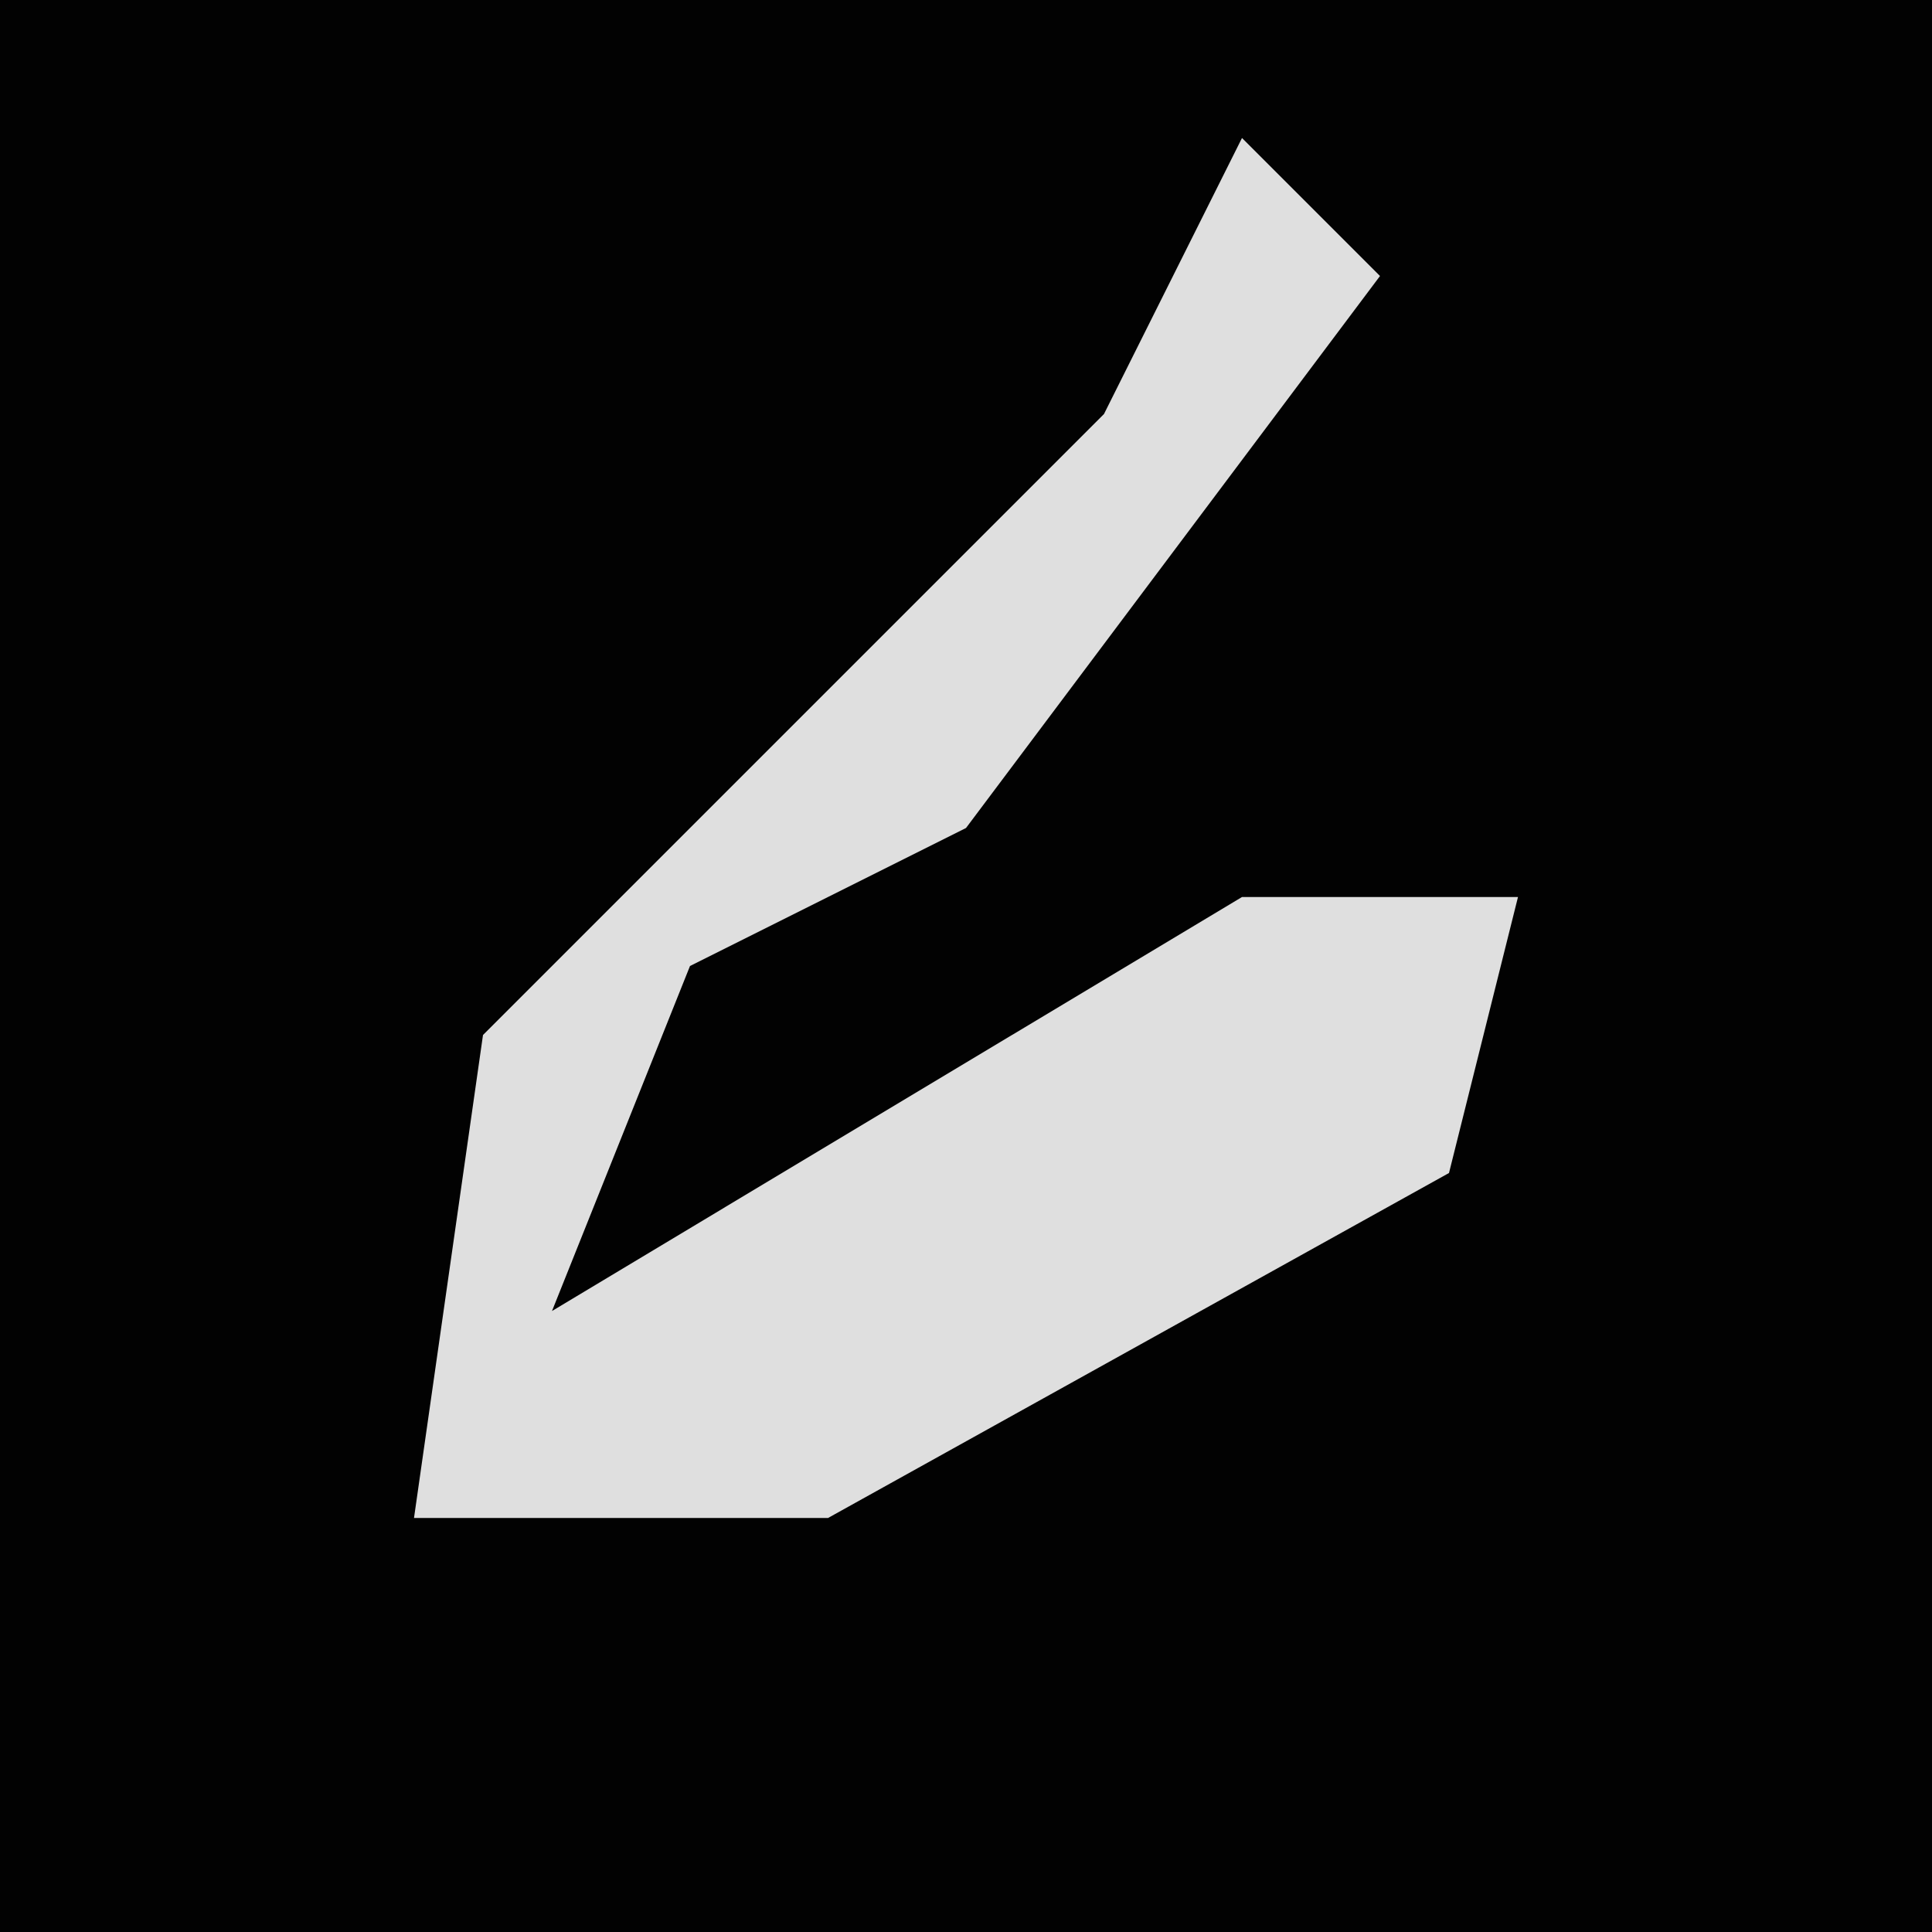 <?xml version="1.0" encoding="UTF-8"?>
<svg version="1.1" xmlns="http://www.w3.org/2000/svg" width="28" height="28">
<path d="M0,0 L28,0 L28,28 L0,28 Z " fill="#020202" transform="translate(0,0)"/>
<path d="M0,0 L2,2 L-4,10 L-8,12 L-10,17 L-5,14 L0,11 L4,11 L3,15 L-6,20 L-12,20 L-11,13 L-2,4 Z " fill="#DFDFDF" transform="translate(18,2)"/>
</svg>
